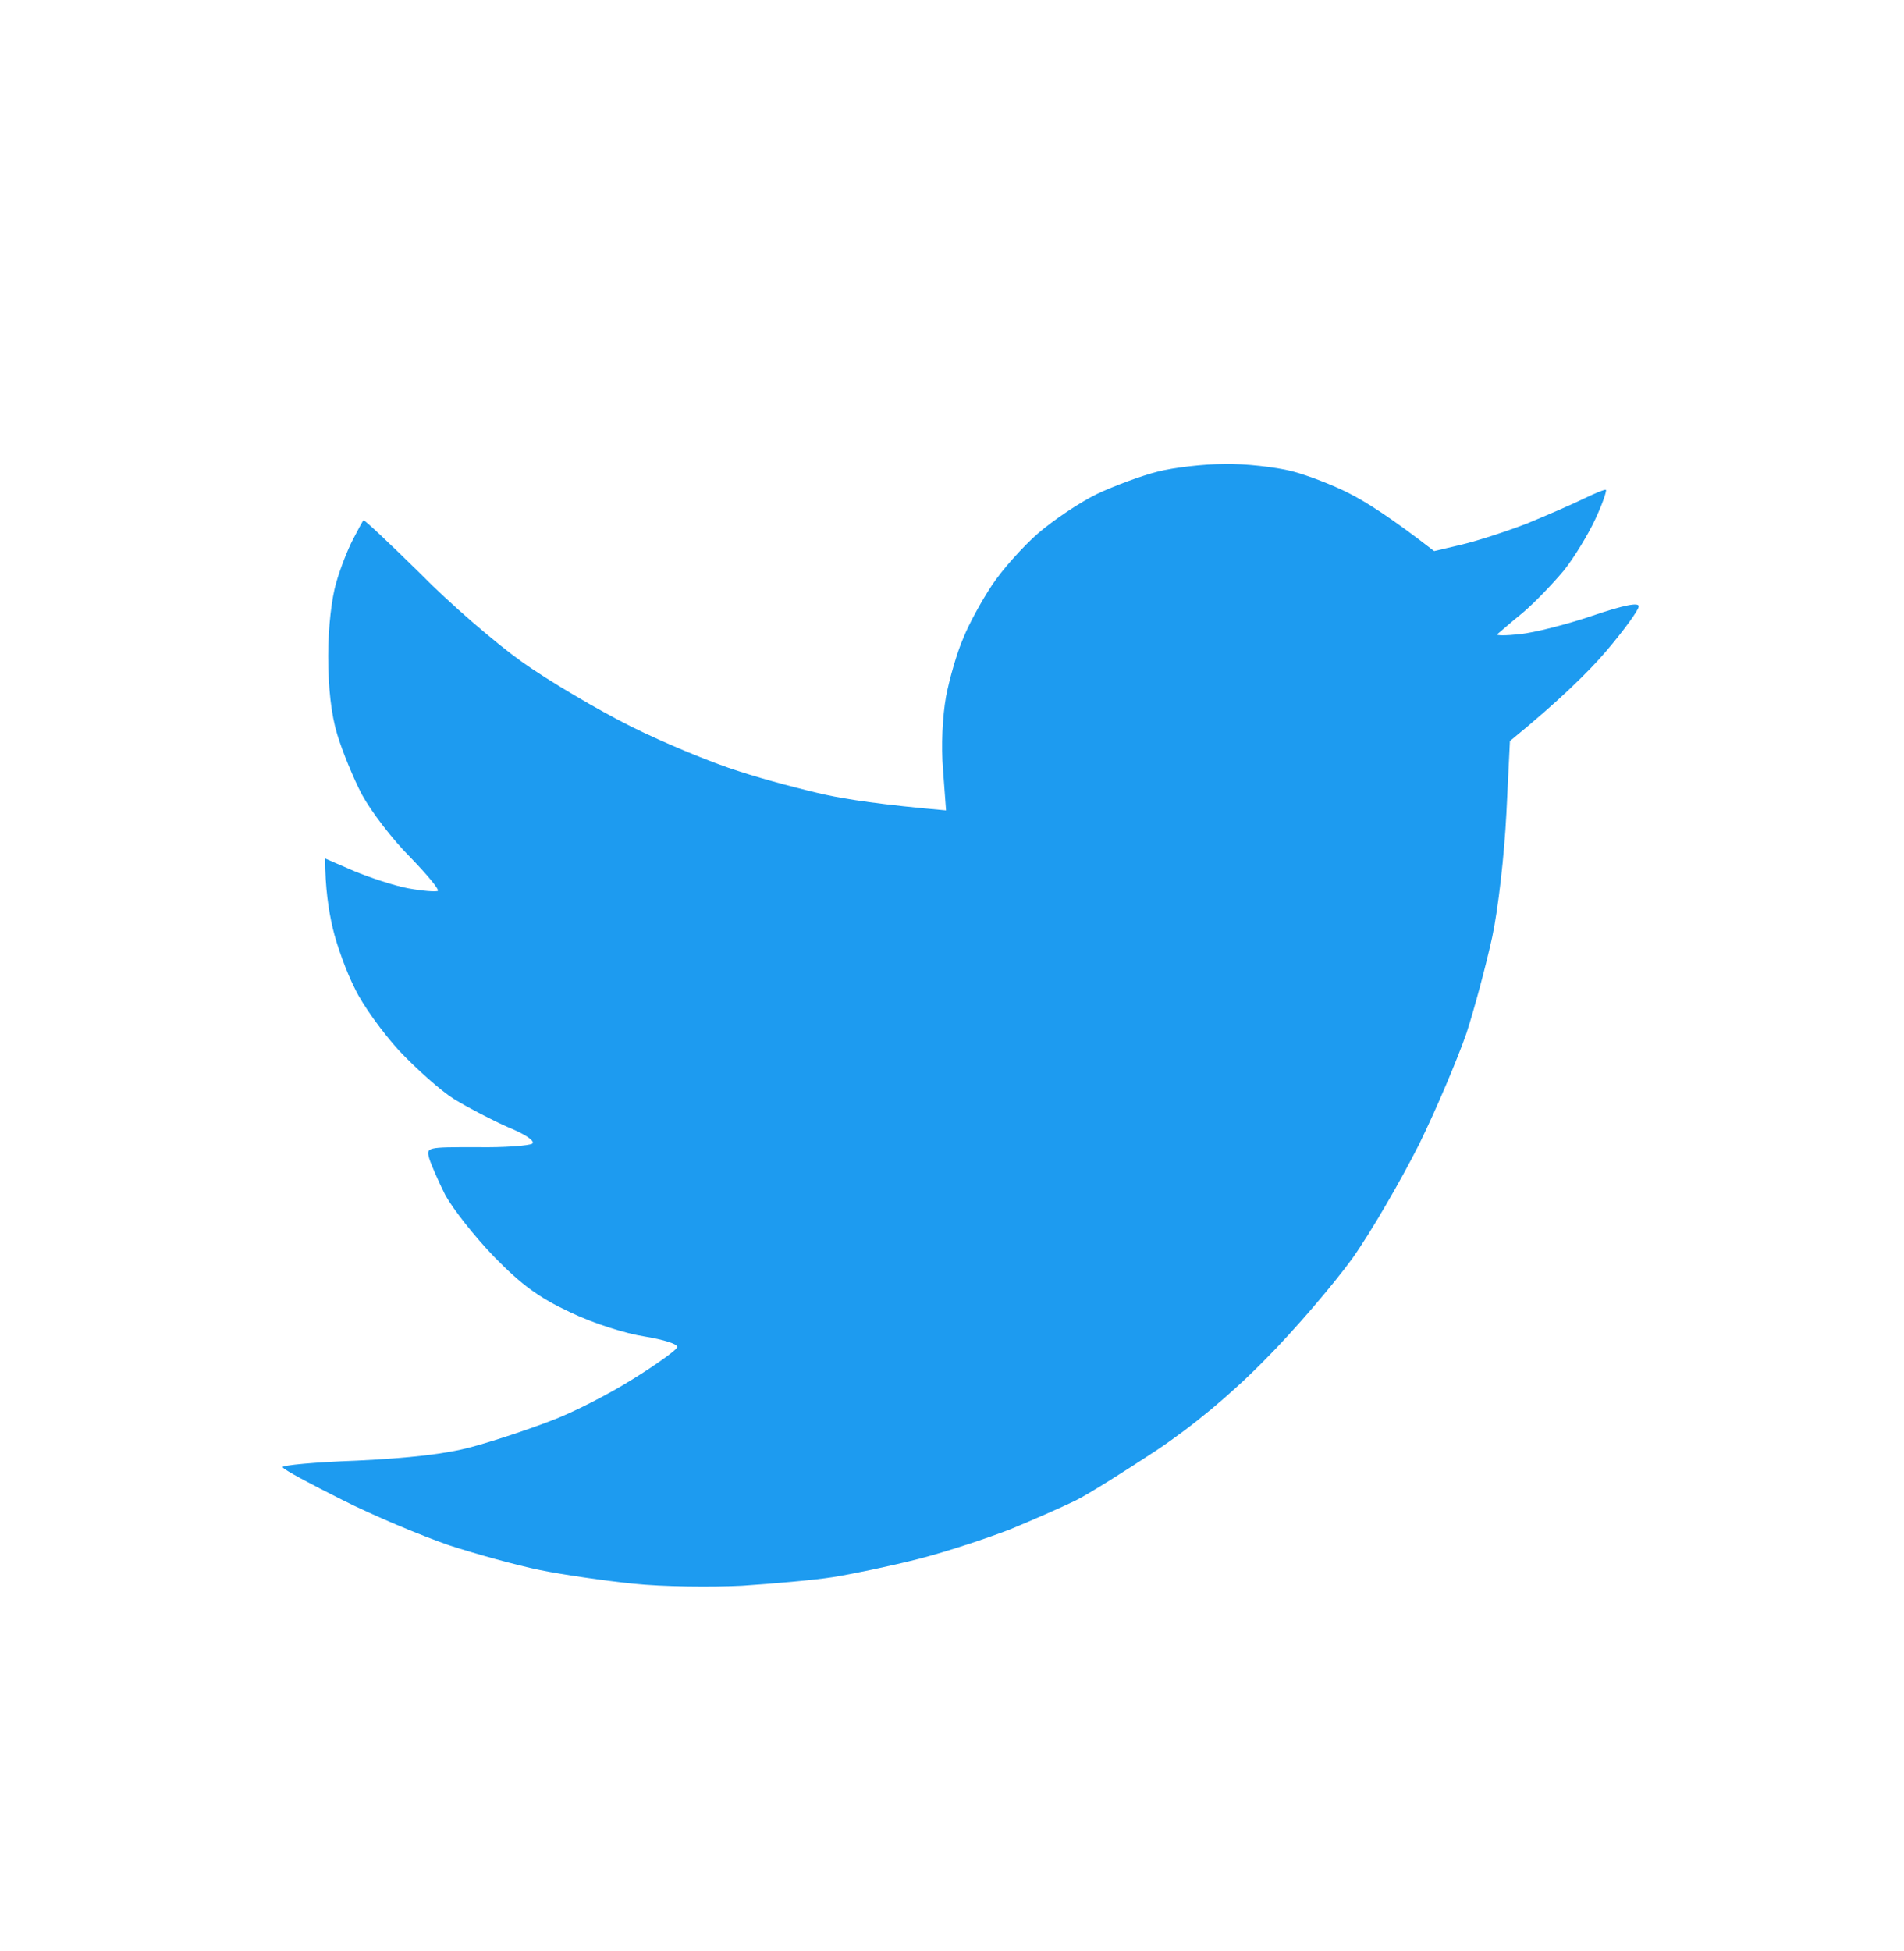 <svg width="41" height="42" viewBox="0 0 41 42" fill="none" xmlns="http://www.w3.org/2000/svg">
<g id="essential">
<path id="Vector" fill-rule="evenodd" clip-rule="evenodd" d="M23.625 10.633C23.244 10.818 22.679 11.2 22.352 11.483C22.026 11.766 21.58 12.268 21.362 12.595C21.145 12.922 20.862 13.434 20.742 13.74C20.611 14.034 20.448 14.601 20.372 14.993C20.296 15.418 20.263 16.051 20.307 16.574L20.372 17.446C18.99 17.326 18.218 17.206 17.772 17.108C17.326 17.01 16.488 16.792 15.922 16.607C15.357 16.432 14.301 15.996 13.583 15.637C12.865 15.277 11.81 14.655 11.244 14.252C10.678 13.849 9.688 12.998 9.047 12.344C8.394 11.701 7.85 11.189 7.828 11.2C7.806 11.221 7.708 11.407 7.6 11.614C7.491 11.821 7.328 12.235 7.241 12.54C7.143 12.867 7.067 13.5 7.067 14.121C7.067 14.797 7.132 15.386 7.262 15.811C7.371 16.171 7.611 16.759 7.795 17.108C7.991 17.468 8.448 18.068 8.829 18.449C9.199 18.831 9.471 19.158 9.427 19.18C9.373 19.201 9.101 19.18 8.796 19.125C8.503 19.071 7.97 18.896 7.632 18.755L7.001 18.482C7.001 19.114 7.077 19.605 7.164 19.976C7.252 20.357 7.469 20.946 7.643 21.284C7.806 21.633 8.242 22.232 8.59 22.614C8.949 22.995 9.482 23.475 9.776 23.66C10.08 23.846 10.602 24.118 10.95 24.271C11.32 24.423 11.527 24.565 11.462 24.62C11.397 24.663 10.864 24.707 10.265 24.696C9.188 24.696 9.177 24.696 9.242 24.936C9.286 25.078 9.438 25.426 9.591 25.732C9.754 26.026 10.222 26.625 10.646 27.062C11.233 27.661 11.603 27.934 12.278 28.25C12.778 28.49 13.464 28.708 13.888 28.773C14.29 28.839 14.606 28.937 14.584 29.002C14.562 29.067 14.138 29.373 13.627 29.689C13.126 30.005 12.321 30.419 11.843 30.594C11.364 30.779 10.602 31.03 10.156 31.15C9.601 31.302 8.807 31.39 7.687 31.444C6.784 31.477 6.066 31.542 6.087 31.586C6.109 31.64 6.686 31.946 7.36 32.284C8.024 32.621 9.068 33.058 9.667 33.265C10.265 33.461 11.146 33.701 11.625 33.799C12.104 33.897 13.007 34.028 13.638 34.093C14.269 34.159 15.313 34.17 15.977 34.137C16.64 34.093 17.522 34.017 17.935 33.952C18.349 33.886 19.186 33.712 19.785 33.559C20.383 33.406 21.264 33.112 21.743 32.927C22.222 32.73 22.863 32.447 23.157 32.305C23.462 32.153 24.234 31.662 24.898 31.226C25.681 30.703 26.497 30.027 27.237 29.275C27.868 28.642 28.706 27.661 29.119 27.094C29.522 26.527 30.164 25.415 30.555 24.641C30.936 23.867 31.393 22.777 31.578 22.243C31.752 21.709 32.002 20.771 32.133 20.172C32.263 19.561 32.394 18.395 32.438 17.512L32.514 15.953C33.58 15.081 34.211 14.459 34.592 14.012C34.972 13.565 35.288 13.129 35.288 13.053C35.288 12.966 34.983 13.02 34.276 13.26C33.732 13.445 33.036 13.62 32.731 13.652C32.427 13.685 32.209 13.685 32.242 13.652C32.274 13.631 32.514 13.413 32.786 13.195C33.058 12.966 33.449 12.551 33.678 12.279C33.895 12.006 34.2 11.505 34.352 11.178C34.505 10.851 34.602 10.567 34.581 10.545C34.548 10.534 34.341 10.622 34.113 10.731C33.895 10.84 33.34 11.08 32.894 11.265C32.448 11.439 31.806 11.646 31.48 11.723L30.882 11.864C29.957 11.145 29.402 10.796 29.054 10.622C28.717 10.447 28.151 10.229 27.814 10.142C27.465 10.055 26.813 9.979 26.367 9.989C25.921 9.989 25.268 10.066 24.931 10.153C24.582 10.24 23.995 10.458 23.625 10.633Z" fill="#1D9BF0"/>
</g>
</svg>
